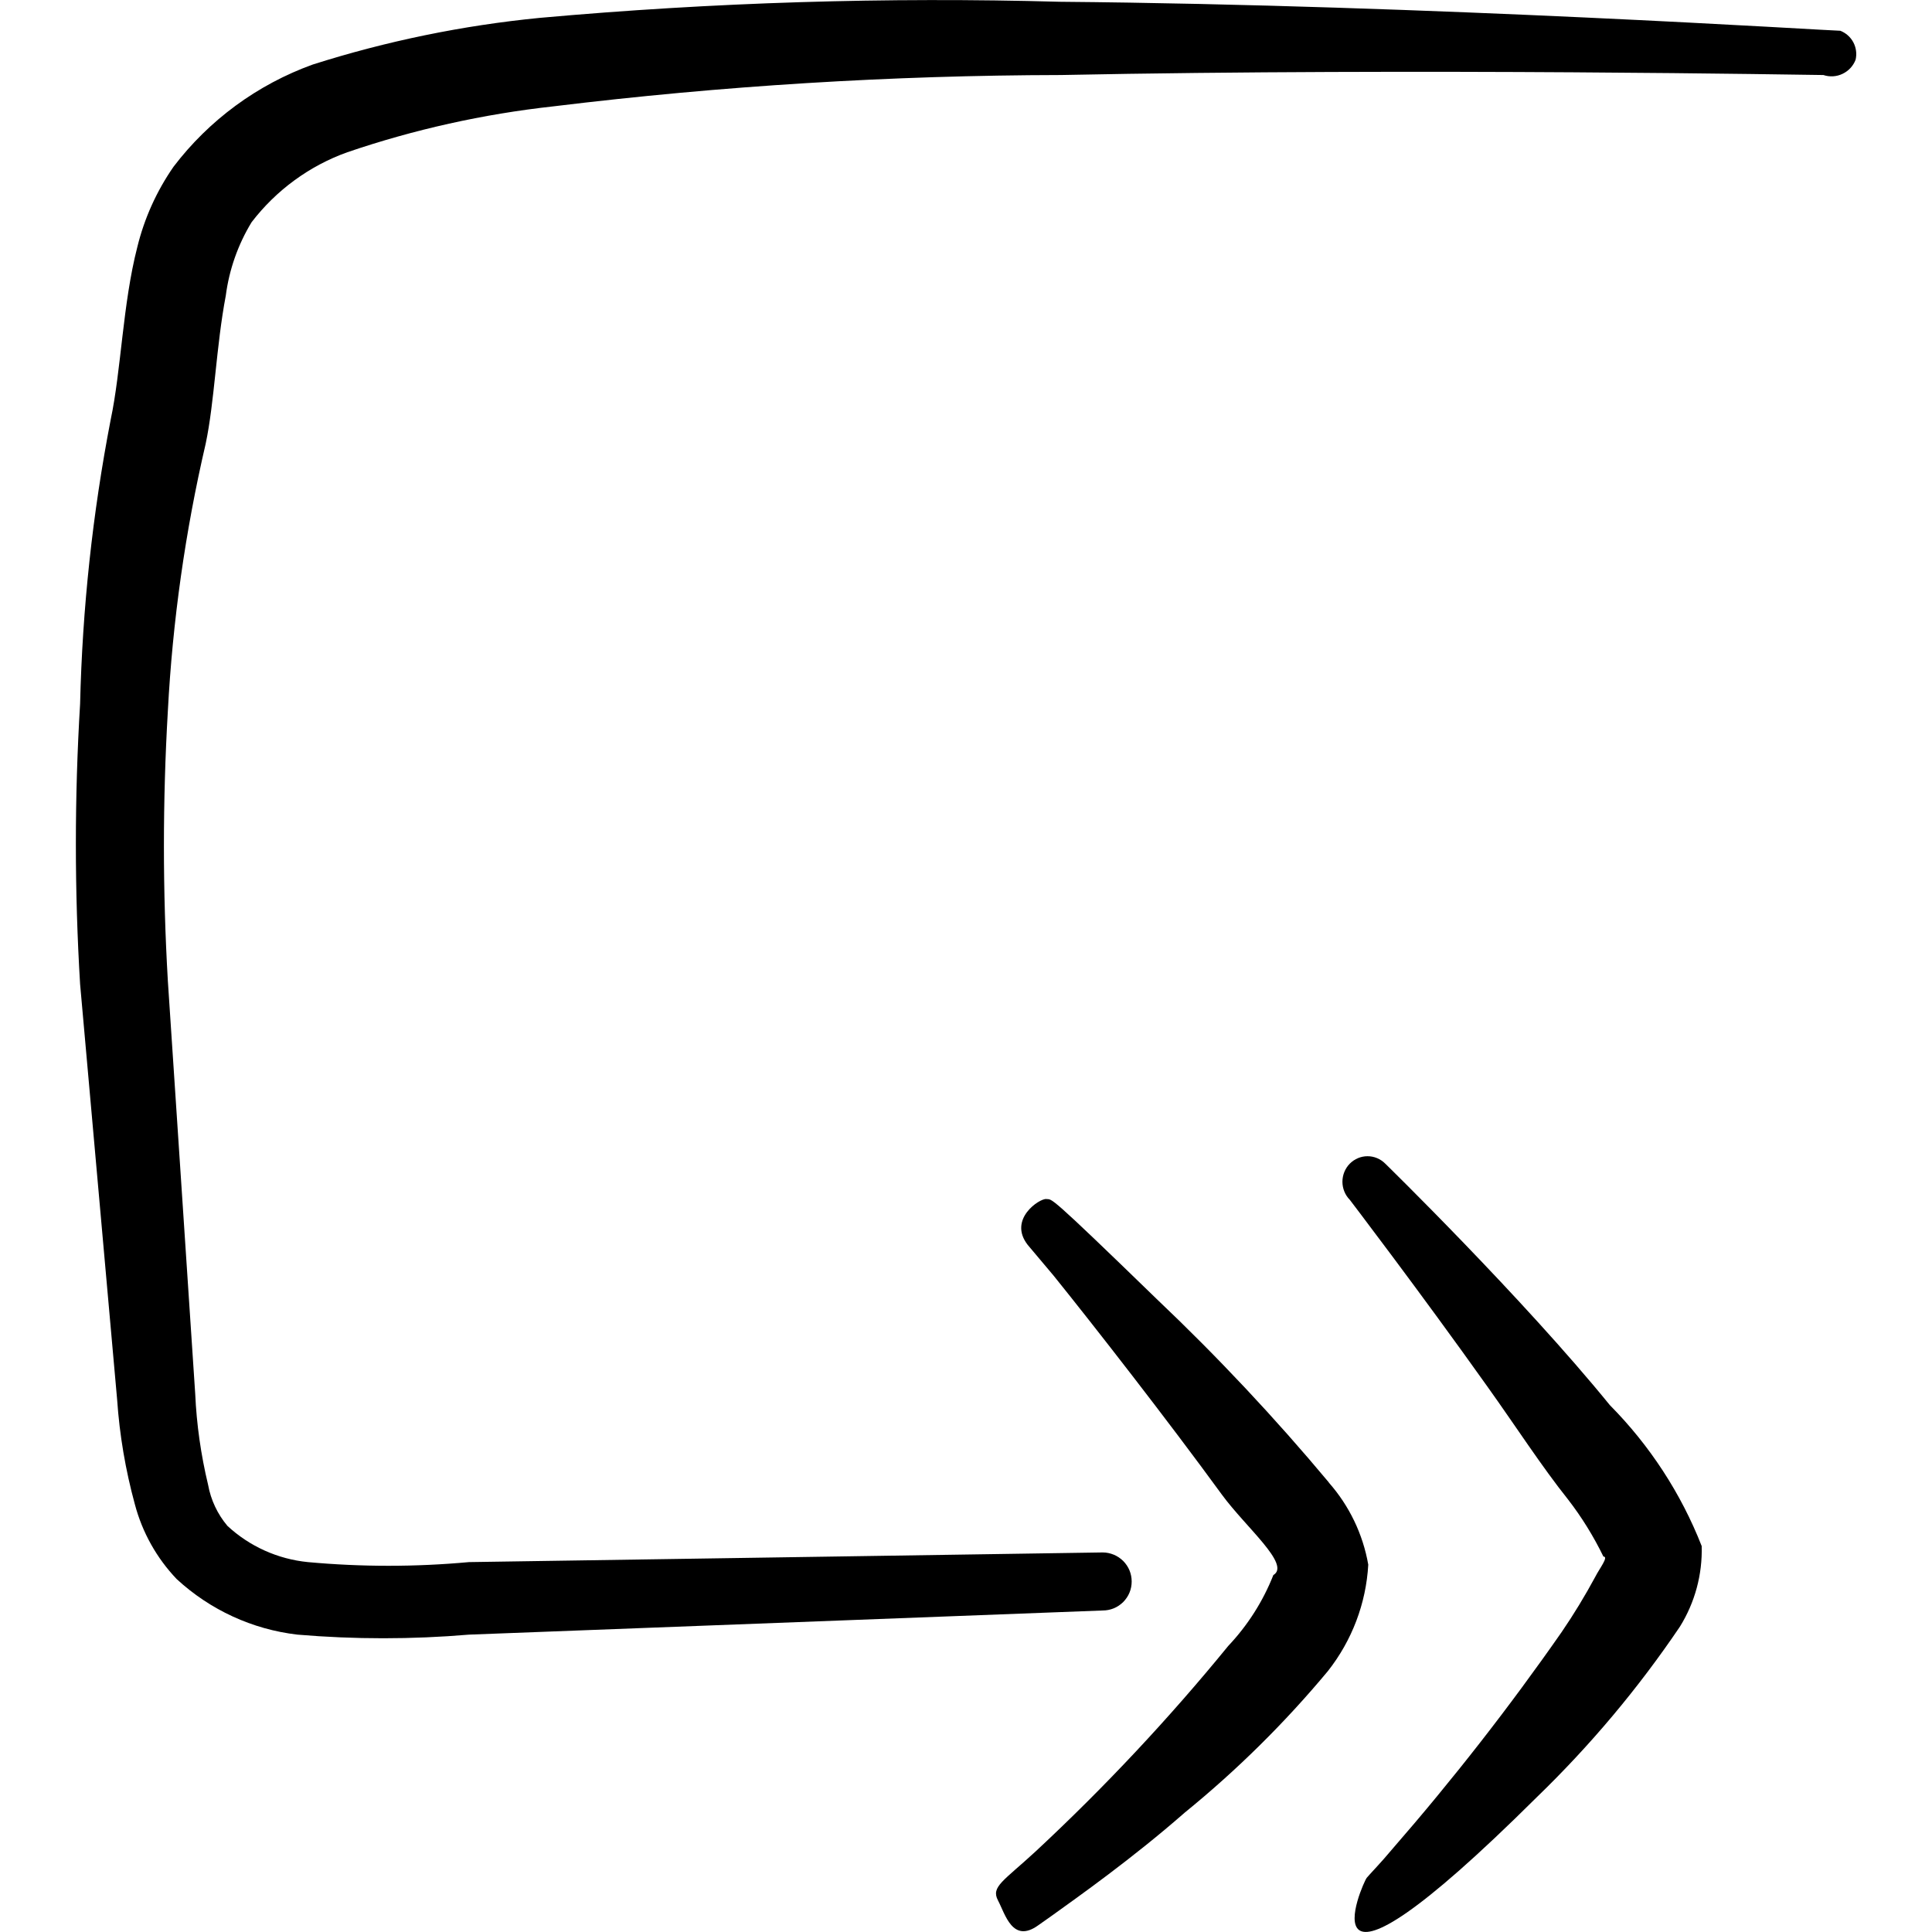 <svg xmlns="http://www.w3.org/2000/svg" fill="none" viewBox="0 0 24 24" id="Multimedia-Controls-Loop-Arrow-1--Streamline-Freehand">
  <desc>
    Multimedia Controls Loop Arrow 1 Streamline Icon: https://streamlinehq.com
  </desc>
  <path fill="#000000" fill-rule="evenodd" d="M22.86 0.382c-0.13 0 -5.111 -0.32 -9.693 -0.36 -2.156 -0.06 -4.314 0.007 -6.462 0.2 -0.958 0.094 -1.903 0.288 -2.821 0.58C3.198 1.05 2.597 1.491 2.155 2.072c-0.21 0.303 -0.363 0.642 -0.45 1 -0.18 0.7 -0.2 1.53 -0.33 2.141 -0.225 1.164 -0.352 2.345 -0.38 3.531 -0.07 1.159 -0.07 2.322 0 3.481l0.46 5.161c0.03 0.44 0.104 0.875 0.22 1.3 0.092 0.349 0.271 0.669 0.52 0.93 0.415 0.383 0.94 0.625 1.5 0.69 0.709 0.06 1.422 0.06 2.131 0l7.872 -0.3c0.047 0 0.094 -0.009 0.138 -0.027s0.083 -0.045 0.117 -0.078c0.033 -0.034 0.06 -0.073 0.078 -0.117 0.018 -0.044 0.027 -0.09 0.027 -0.138 0 -0.047 -0.009 -0.094 -0.027 -0.138 -0.018 -0.044 -0.045 -0.083 -0.078 -0.117 -0.034 -0.033 -0.073 -0.06 -0.117 -0.078 -0.044 -0.018 -0.09 -0.028 -0.138 -0.028l-7.872 0.12c-0.665 0.061 -1.335 0.061 -2.001 0 -0.374 -0.037 -0.725 -0.195 -1 -0.45 -0.123 -0.146 -0.206 -0.322 -0.24 -0.51 -0.089 -0.371 -0.143 -0.749 -0.16 -1.13l-0.34 -5.131c-0.065 -1.116 -0.065 -2.235 0 -3.351 0.059 -1.119 0.216 -2.23 0.47 -3.321 0.11 -0.52 0.13 -1.21 0.25 -1.841 0.042 -0.322 0.151 -0.632 0.32 -0.91 0.305 -0.398 0.718 -0.701 1.19 -0.87 0.83 -0.283 1.689 -0.474 2.561 -0.57C8.967 1.066 11.071 0.936 13.178 0.932c4.471 -0.09 9.352 0 9.473 0 0.078 0.026 0.164 0.021 0.238 -0.015 0.074 -0.035 0.133 -0.098 0.162 -0.175 0.017 -0.073 0.007 -0.149 -0.028 -0.216 -0.035 -0.066 -0.093 -0.117 -0.162 -0.144Z" clip-rule="evenodd" stroke-width="1"></path>
  <path fill="#000000" fill-rule="evenodd" d="M16.508 18.416c-0.669 -0.801 -1.383 -1.562 -2.141 -2.281 -1.37 -1.33 -1.29 -1.23 -1.37 -1.24 -0.08 -0.01 -0.48 0.25 -0.23 0.57l0.32 0.38c0.5 0.62 1.42 1.8 2.091 2.721 0.3 0.41 0.86 0.87 0.64 1 -0.129 0.327 -0.319 0.625 -0.56 0.88 -0.738 0.904 -1.537 1.756 -2.391 2.551 -0.4 0.37 -0.56 0.44 -0.47 0.61 0.09 0.17 0.18 0.54 0.5 0.31l0.17 -0.12c0.32 -0.23 1 -0.71 1.65 -1.28 0.649 -0.528 1.245 -1.117 1.78 -1.76 0.298 -0.379 0.473 -0.839 0.5 -1.32 -0.066 -0.379 -0.236 -0.732 -0.49 -1.02Z" clip-rule="evenodd" stroke-width="1"></path>
  <path fill="#000000" fill-rule="evenodd" d="M19.999 17.456c-1.09 -1.34 -2.791 -3.001 -2.791 -3.001 -0.029 -0.029 -0.063 -0.052 -0.101 -0.068 -0.038 -0.016 -0.078 -0.024 -0.119 -0.024 -0.041 0 -0.081 0.008 -0.119 0.024 -0.038 0.016 -0.072 0.039 -0.101 0.068 -0.059 0.06 -0.092 0.141 -0.092 0.225 0 0.084 0.033 0.165 0.092 0.225 0 0 0.87 1.14 1.71 2.321 0.35 0.49 0.68 1 1 1.4 0.171 0.221 0.318 0.459 0.44 0.71 0.07 0 -0.05 0.15 -0.1 0.25 -0.128 0.237 -0.268 0.468 -0.42 0.69 -0.651 0.934 -1.352 1.832 -2.1 2.691 -0.15 0.18 -0.27 0.3 -0.32 0.36 -0.05 0.06 -0.91 2.001 2.111 -1 0.665 -0.643 1.262 -1.354 1.78 -2.121 0.186 -0.3 0.28 -0.647 0.27 -1 -0.257 -0.655 -0.645 -1.25 -1.14 -1.75Z" clip-rule="evenodd" stroke-width="1"></path>
</svg>